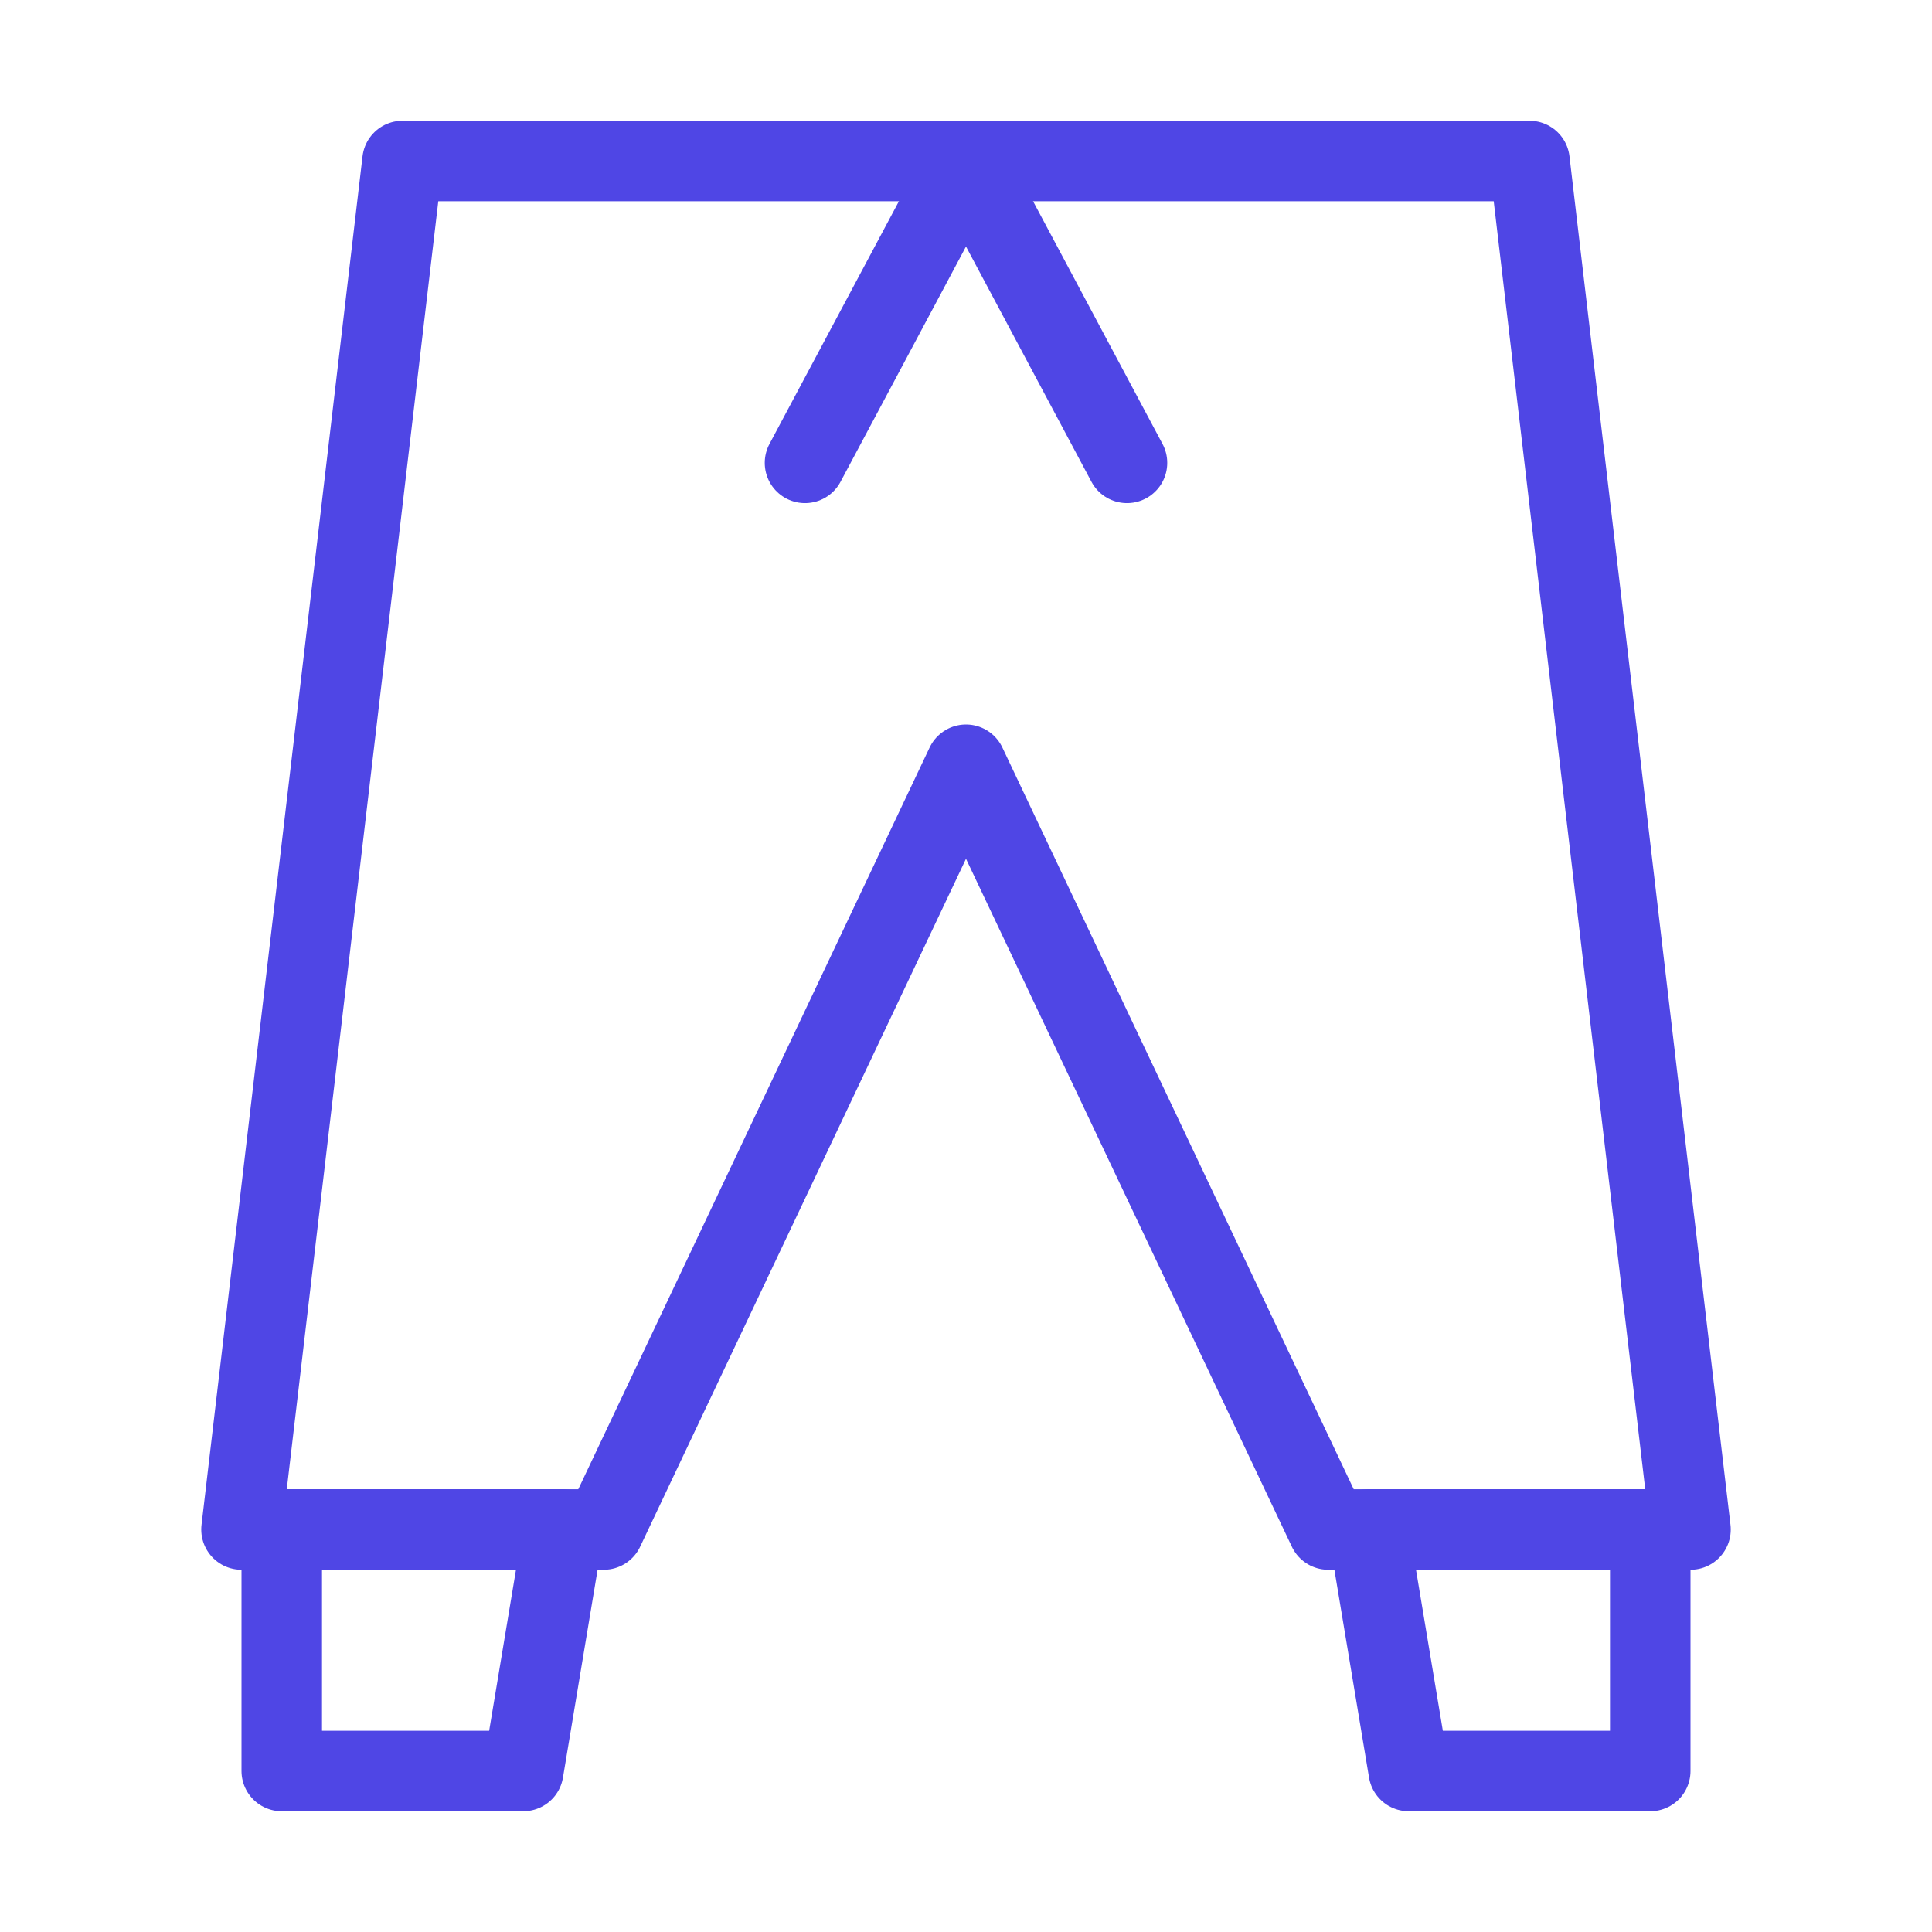 <?xml version="1.0" encoding="UTF-8"?>
<svg width="38" height="38" viewBox="0 0 48 48" fill="none" xmlns="http://www.w3.org/2000/svg">
  <path d="M24 19L33 38H42L38 4H10L6 38H15L24 19Z" stroke="#4f46e5" stroke-width="2" stroke-linecap="round"
        stroke-linejoin="round"/>
  <path d="M34 38L35 44H41V38H34Z" fill="none" stroke="#4f46e5" stroke-width="2" stroke-linecap="round"
        stroke-linejoin="round"/>
  <path d="M13 44H7V38H14L13 44Z" fill="none" stroke="#4f46e5" stroke-width="2" stroke-linecap="round"
        stroke-linejoin="round"/>
  <path d="M24 4L28 11.5" stroke="#4f46e5" stroke-width="2" stroke-linecap="round" stroke-linejoin="round"/>
  <path d="M24 4L20 11.5" stroke="#4f46e5" stroke-width="2" stroke-linecap="round" stroke-linejoin="round"/>
</svg>
